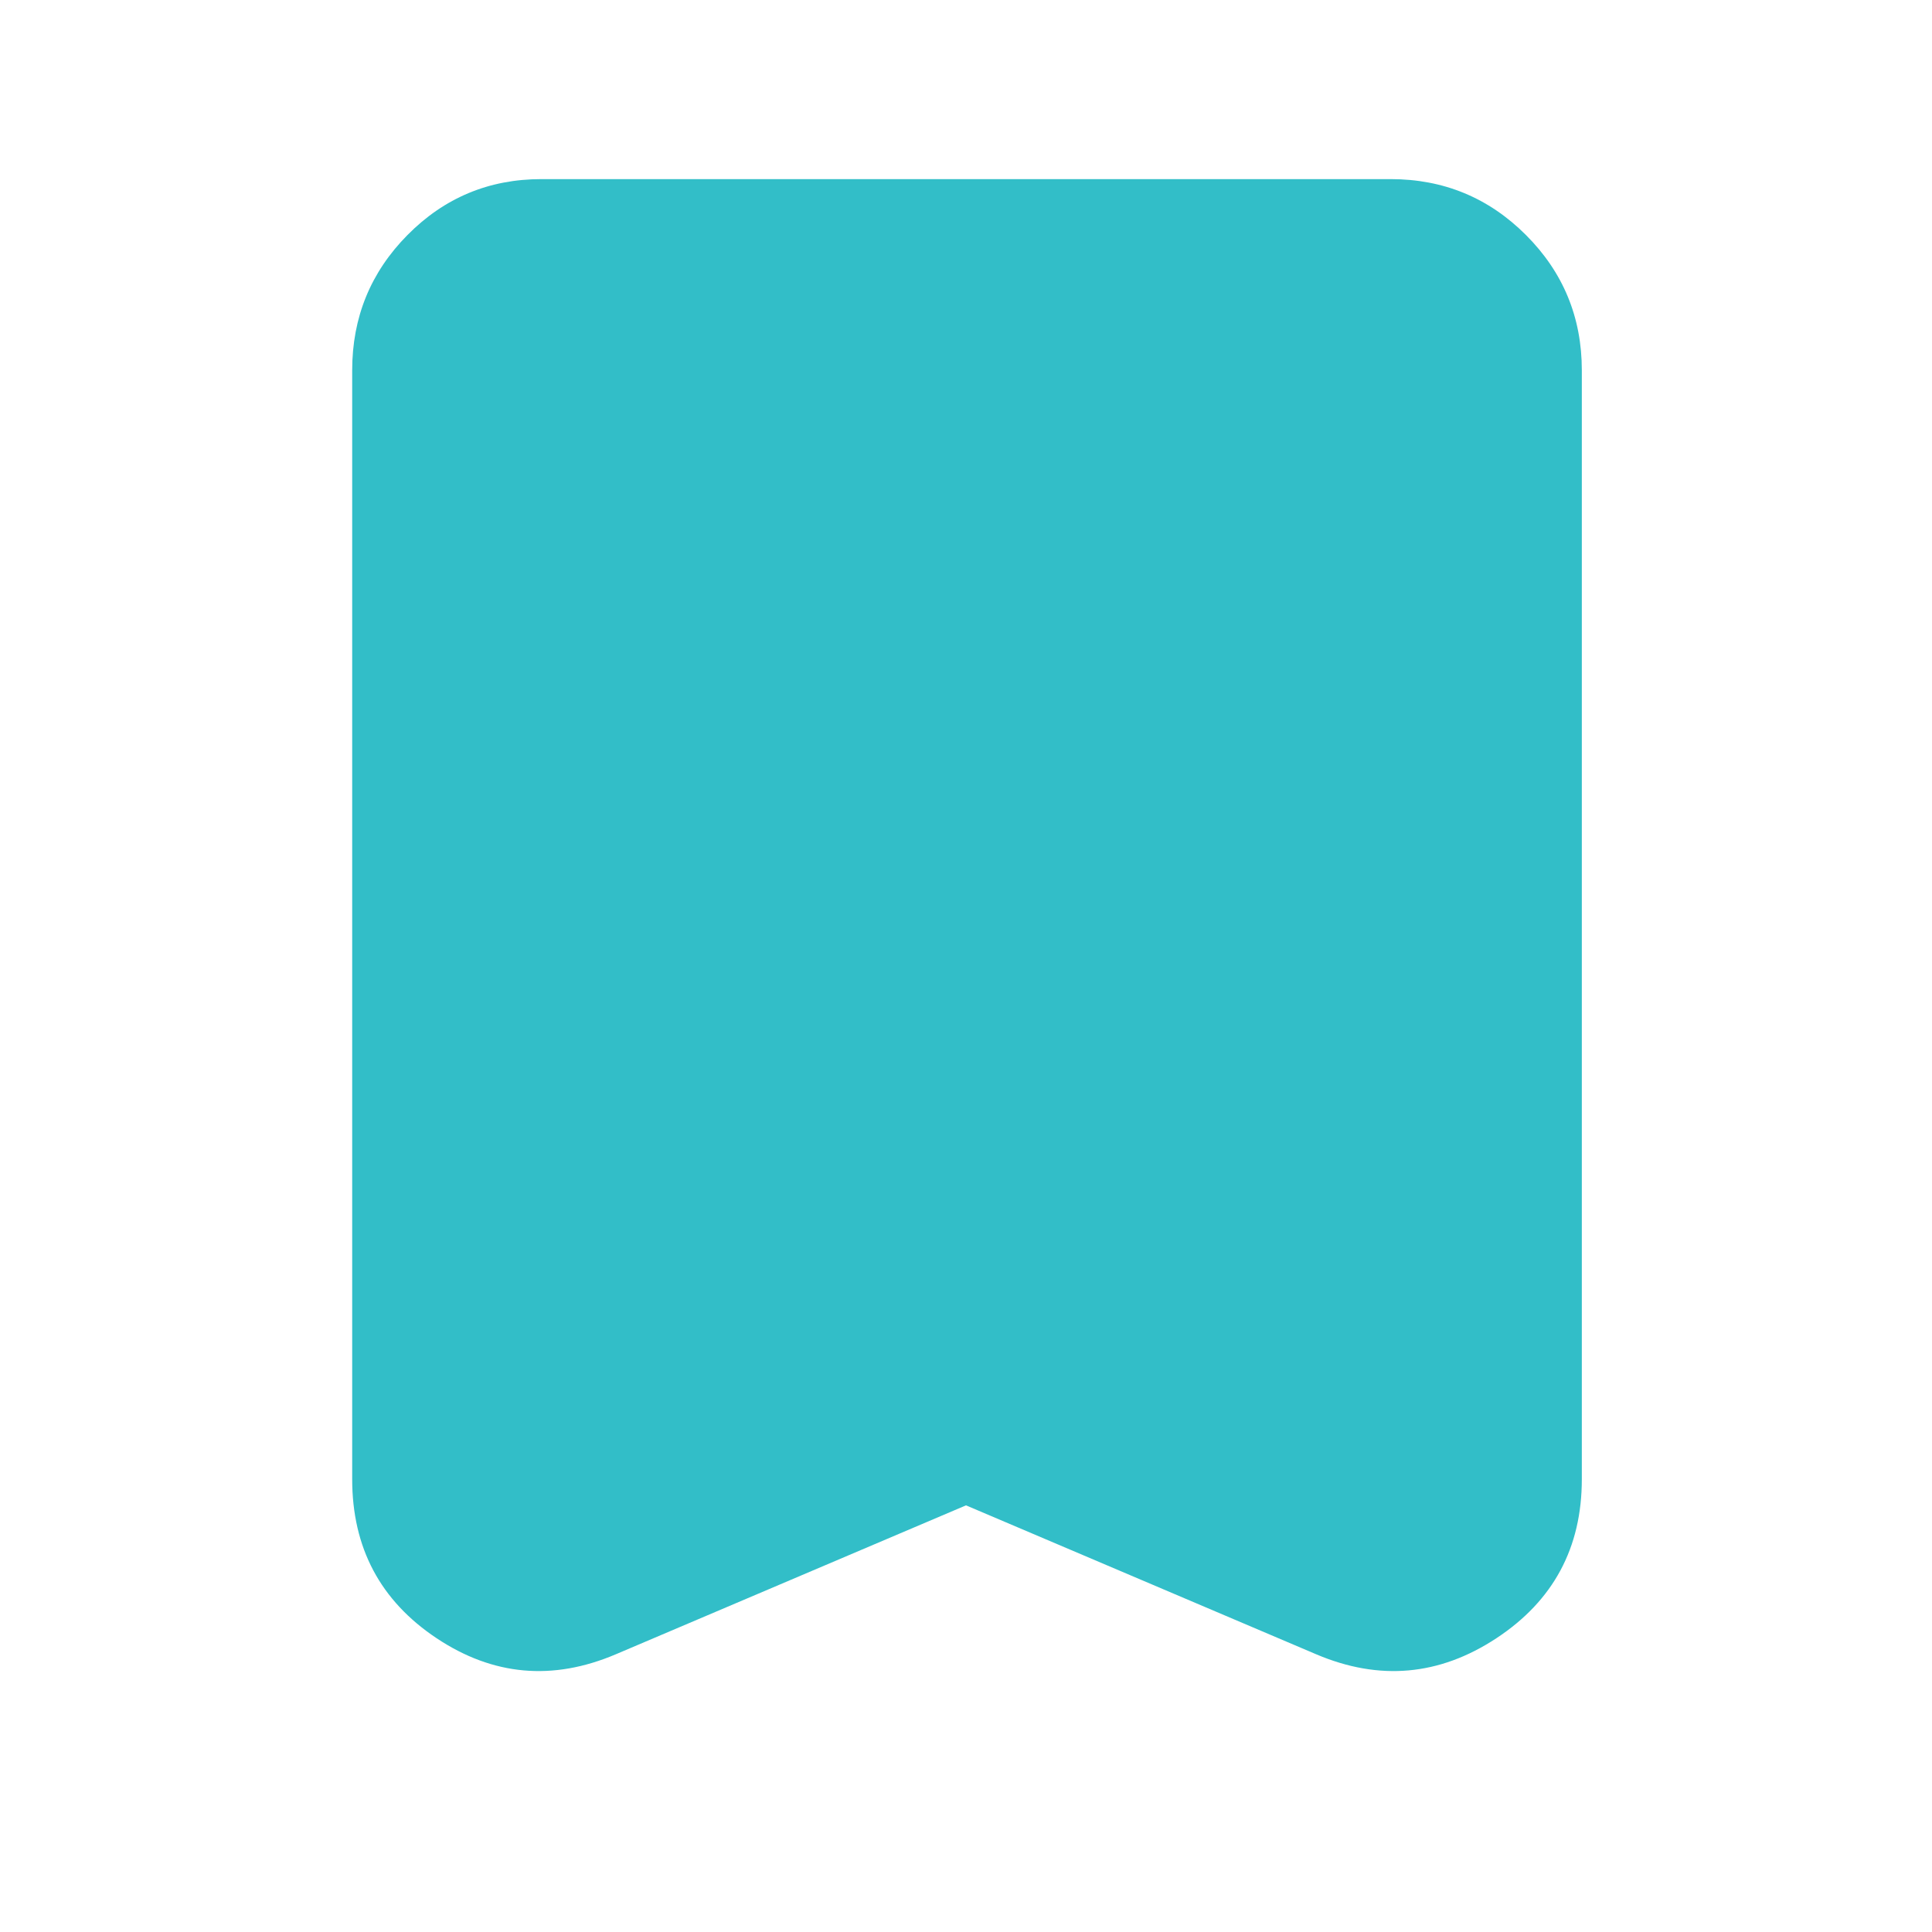 <svg height="48" viewBox="0 -960 960 960" width="48" xmlns="http://www.w3.org/2000/svg"><path fill="rgb(50, 190, 200)" d="m480-212-174 74c-31.333 13.333-61 10.687-89-7.94s-42-44.98-42-79.06v-551c0-26.307 9.16-48.717 27.48-67.23 18.313-18.513 40.487-27.77 66.52-27.77h422c26.307 0 48.717 9.257 67.23 27.77s27.77 40.923 27.77 67.23v551c0 34.08-14.167 60.433-42.5 79.06s-58.167 21.273-89.5 7.94z"/></svg>
